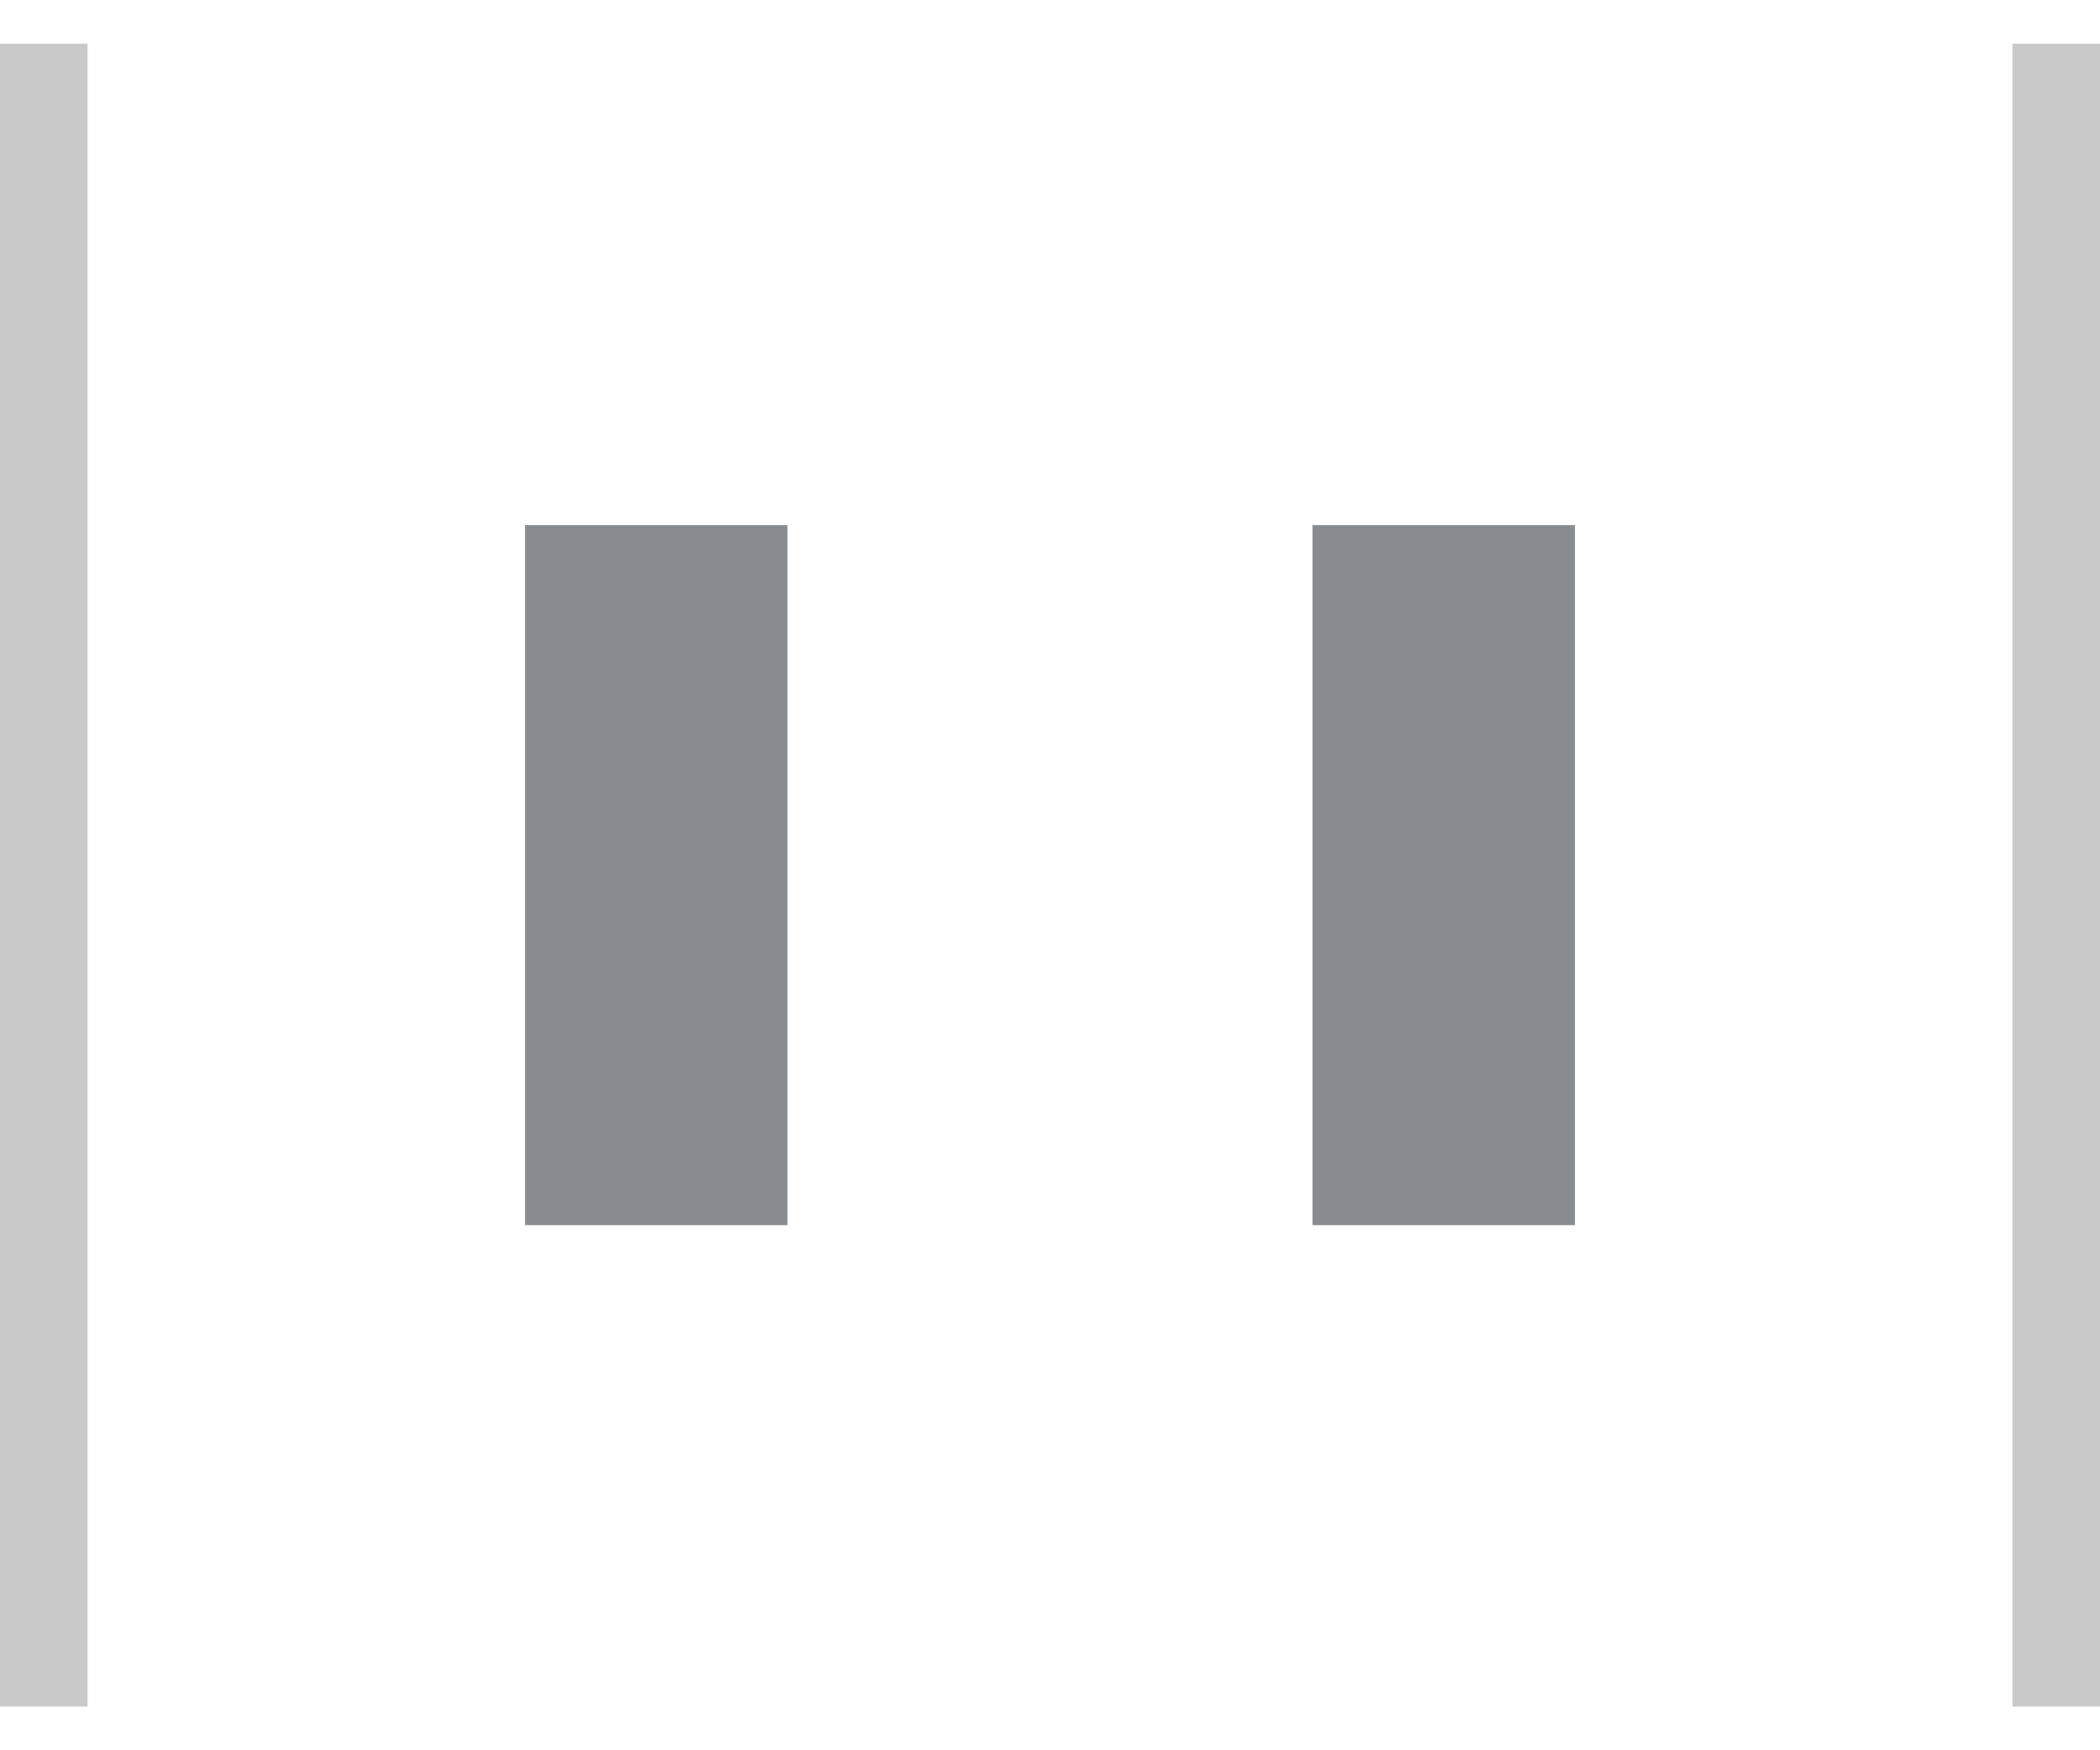 <?xml version="1.0" encoding="UTF-8" standalone="no"?>
<svg width="24px" height="20px" viewBox="0 0 24 20" version="1.1" xmlns="http://www.w3.org/2000/svg" xmlns:xlink="http://www.w3.org/1999/xlink">
    <!-- Generator: Sketch 41.1 (35376) - http://www.bohemiancoding.com/sketch -->
    <title>icons/flex-hevenly</title>
    <desc>Created with Sketch.</desc>
    <defs></defs>
    <g id="Flexbox" stroke="none" stroke-width="1" fill="none" fill-rule="evenodd">
        <g id="Container" transform="translate(-222, -228)">
            <g id="icons/flex-hevenly" transform="translate(234, 238) rotate(-90) translate(-234, -238) translate(224, 225)">
                <path d="M0.5,1.5 L19.5,1.5" id="Line-Copy-9" stroke-opacity="0.522" stroke="#979797" fill-opacity="0.5" fill="#979797"></path>
                <path d="M0.5,24.5 L19.5,24.5" id="Line-Copy-8" stroke-opacity="0.522" stroke="#979797" fill-opacity="0.5" fill="#979797"></path>
                <rect id="Rectangle-Copy-9" fill="#888C90" x="6" y="7" width="8" height="3"></rect>
                <rect id="Rectangle-Copy-8" fill="#888C90" x="6" y="16" width="8" height="3"></rect>
            </g>
        </g>
    </g>
</svg>